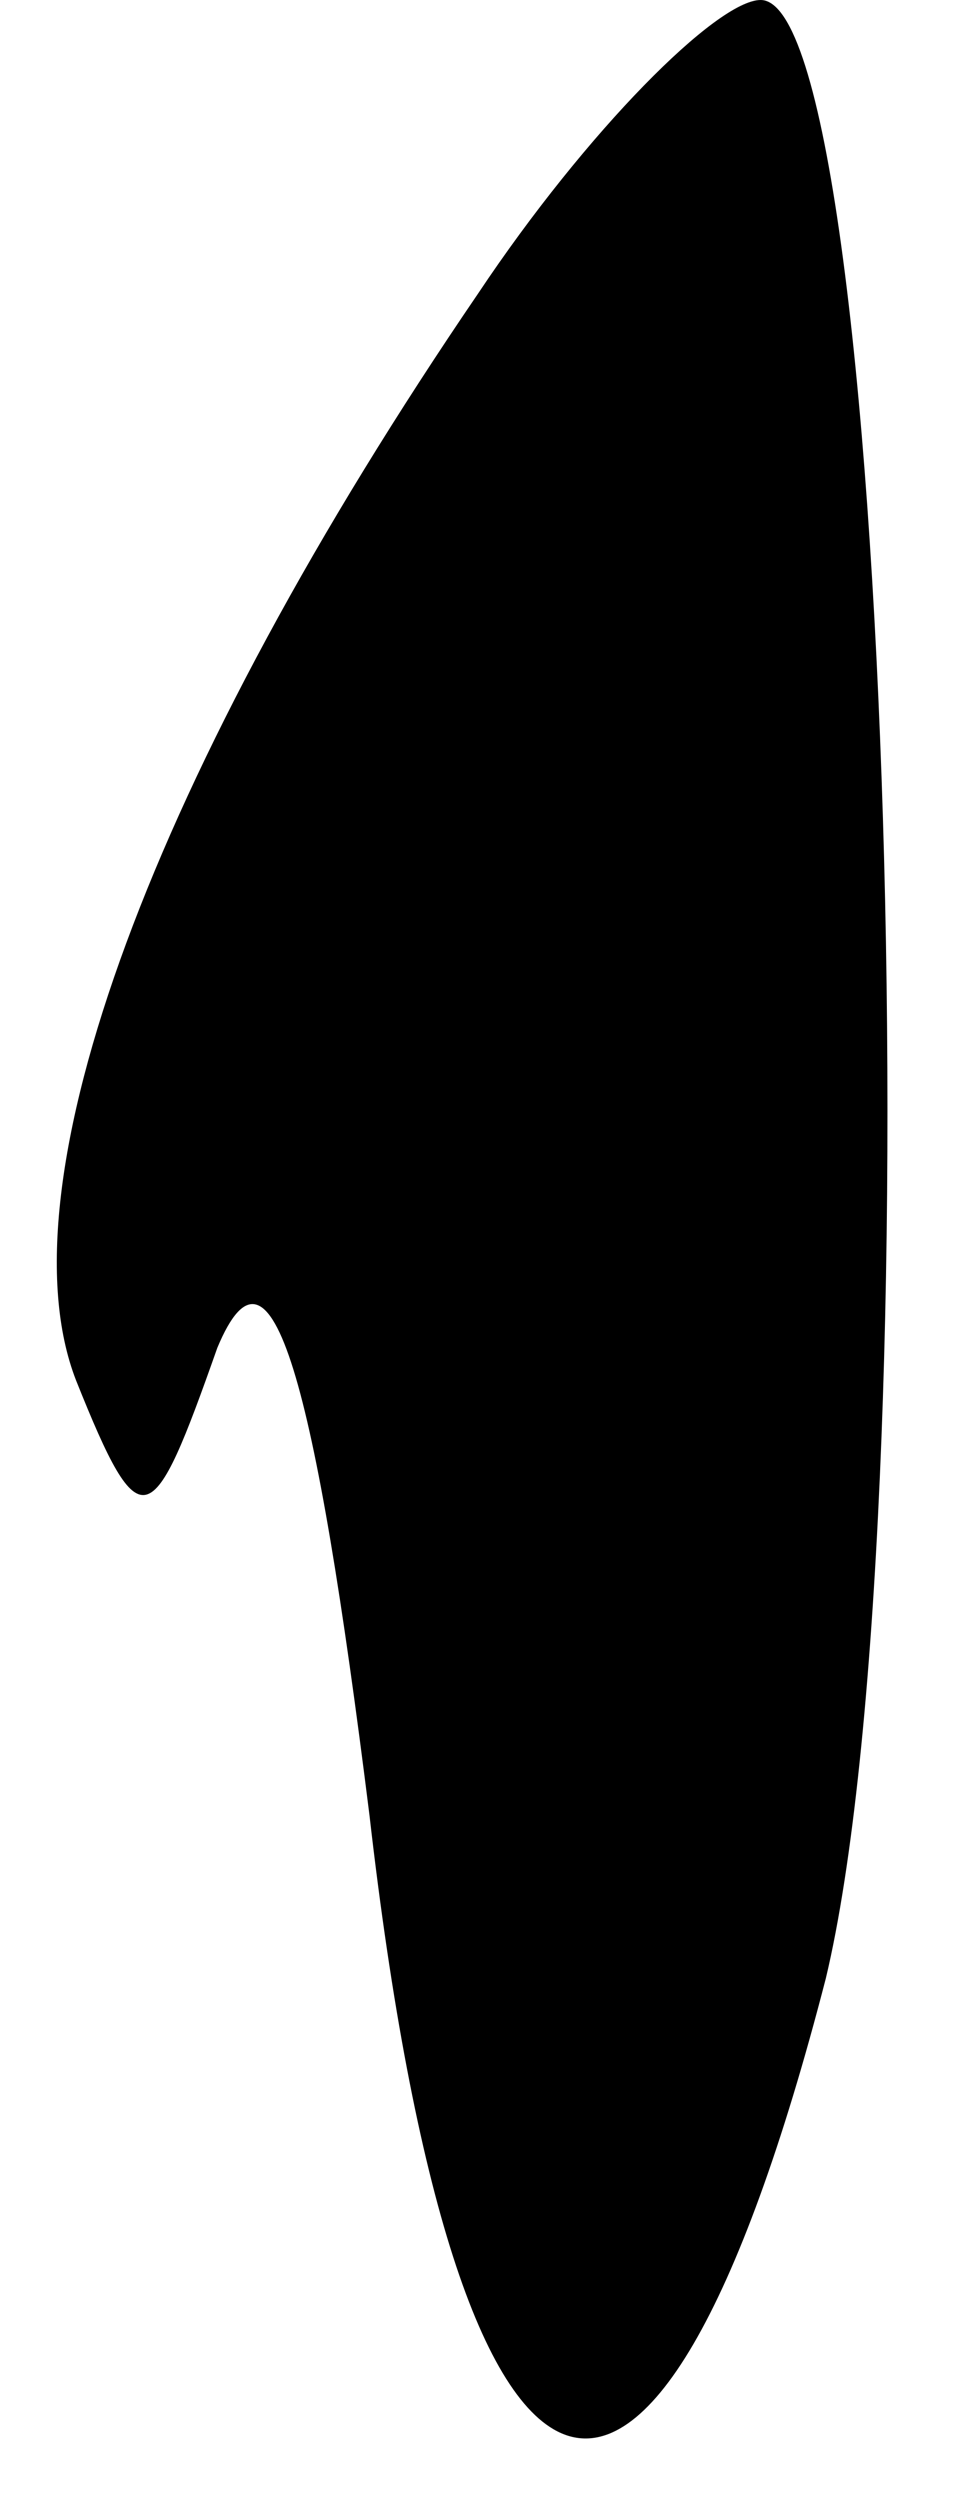 <?xml version="1.0" standalone="no"?>
<!DOCTYPE svg PUBLIC "-//W3C//DTD SVG 20010904//EN"
 "http://www.w3.org/TR/2001/REC-SVG-20010904/DTD/svg10.dtd">
<svg version="1.0" xmlns="http://www.w3.org/2000/svg"
 width="9pt" height="23pt" viewBox="0 0 9 23"
 preserveAspectRatio="xMidYMid meet">
<g transform="translate(0,23) scale(0.1,-0.1)"
fill="#000000" stroke="none">
<path fill="#000000" stroke="none" d="M44 203 c-30 -44 -44 -82 -37 -100 6
-15 7 -14 13 3 5 12 9 -3 14 -43 8 -70 26 -77 42 -15 10 42 6 182 -6 182 -4 0
-16 -12 -26 -27z"/>
</g>
</svg>
